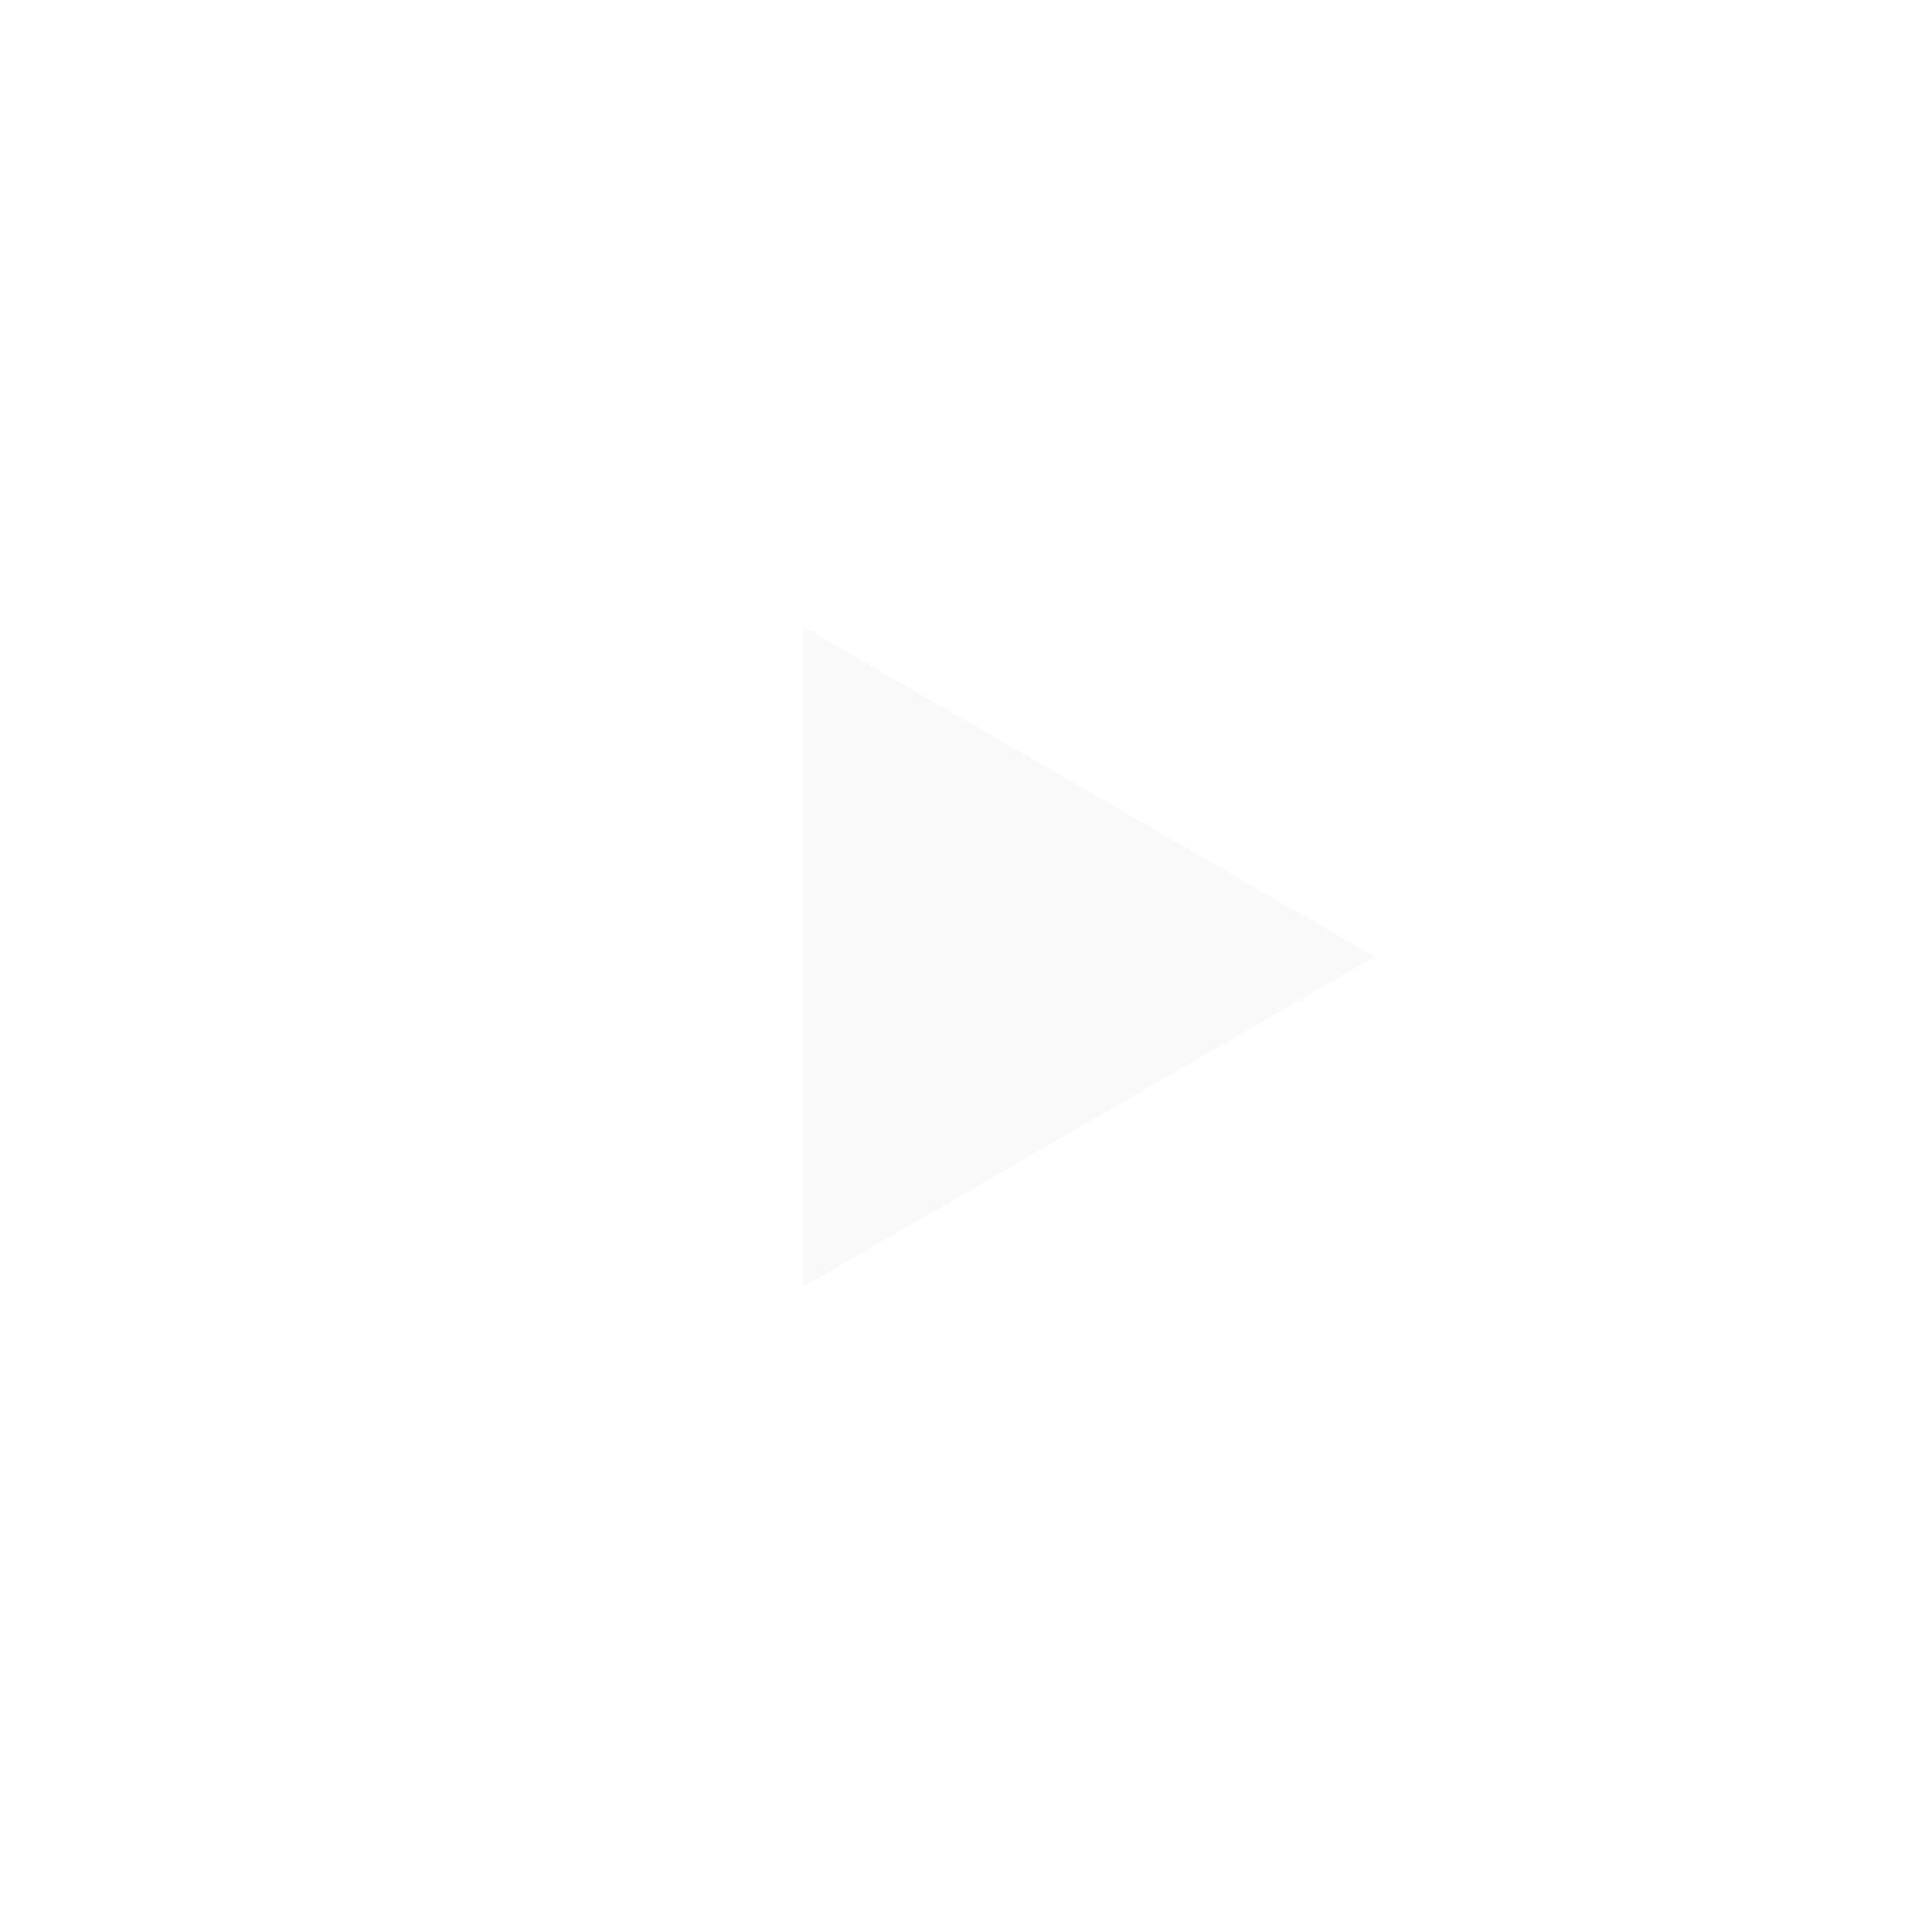 <svg width="104" height="104" viewBox="0 0 104 104" fill="none" xmlns="http://www.w3.org/2000/svg">
<g filter="url(#filter0_bii)">
<circle cx="52" cy="52" r="52" fill="white" fill-opacity="0.43"/>
</g>
<path d="M74 51.5L43.25 69.254L43.25 33.746L74 51.5Z" fill="#F9F9F9"/>
<defs>
<filter id="filter0_bii" x="-24.867" y="-24.867" width="153.733" height="153.733" filterUnits="userSpaceOnUse" color-interpolation-filters="sRGB">
<feFlood flood-opacity="0" result="BackgroundImageFix"/>
<feGaussianBlur in="BackgroundImage" stdDeviation="3.5"/>
<feComposite in2="SourceAlpha" operator="in" result="effect1_backgroundBlur"/>
<feBlend mode="normal" in="SourceGraphic" in2="effect1_backgroundBlur" result="shape"/>
<feColorMatrix in="SourceAlpha" type="matrix" values="0 0 0 0 0 0 0 0 0 0 0 0 0 0 0 0 0 0 127 0" result="hardAlpha"/>
<feOffset dx="-24.867" dy="24.867"/>
<feGaussianBlur stdDeviation="12.433"/>
<feComposite in2="hardAlpha" operator="arithmetic" k2="-1" k3="1"/>
<feColorMatrix type="matrix" values="0 0 0 0 1 0 0 0 0 1 0 0 0 0 1 0 0 0 0.105 0"/>
<feBlend mode="normal" in2="shape" result="effect2_innerShadow"/>
<feColorMatrix in="SourceAlpha" type="matrix" values="0 0 0 0 0 0 0 0 0 0 0 0 0 0 0 0 0 0 127 0" result="hardAlpha"/>
<feOffset dx="24.867" dy="-24.867"/>
<feGaussianBlur stdDeviation="12.433"/>
<feComposite in2="hardAlpha" operator="arithmetic" k2="-1" k3="1"/>
<feColorMatrix type="matrix" values="0 0 0 0 0.754 0 0 0 0 0.757 0 0 0 0 0.757 0 0 0 0.105 0"/>
<feBlend mode="normal" in2="effect2_innerShadow" result="effect3_innerShadow"/>
</filter>
</defs>
</svg>
